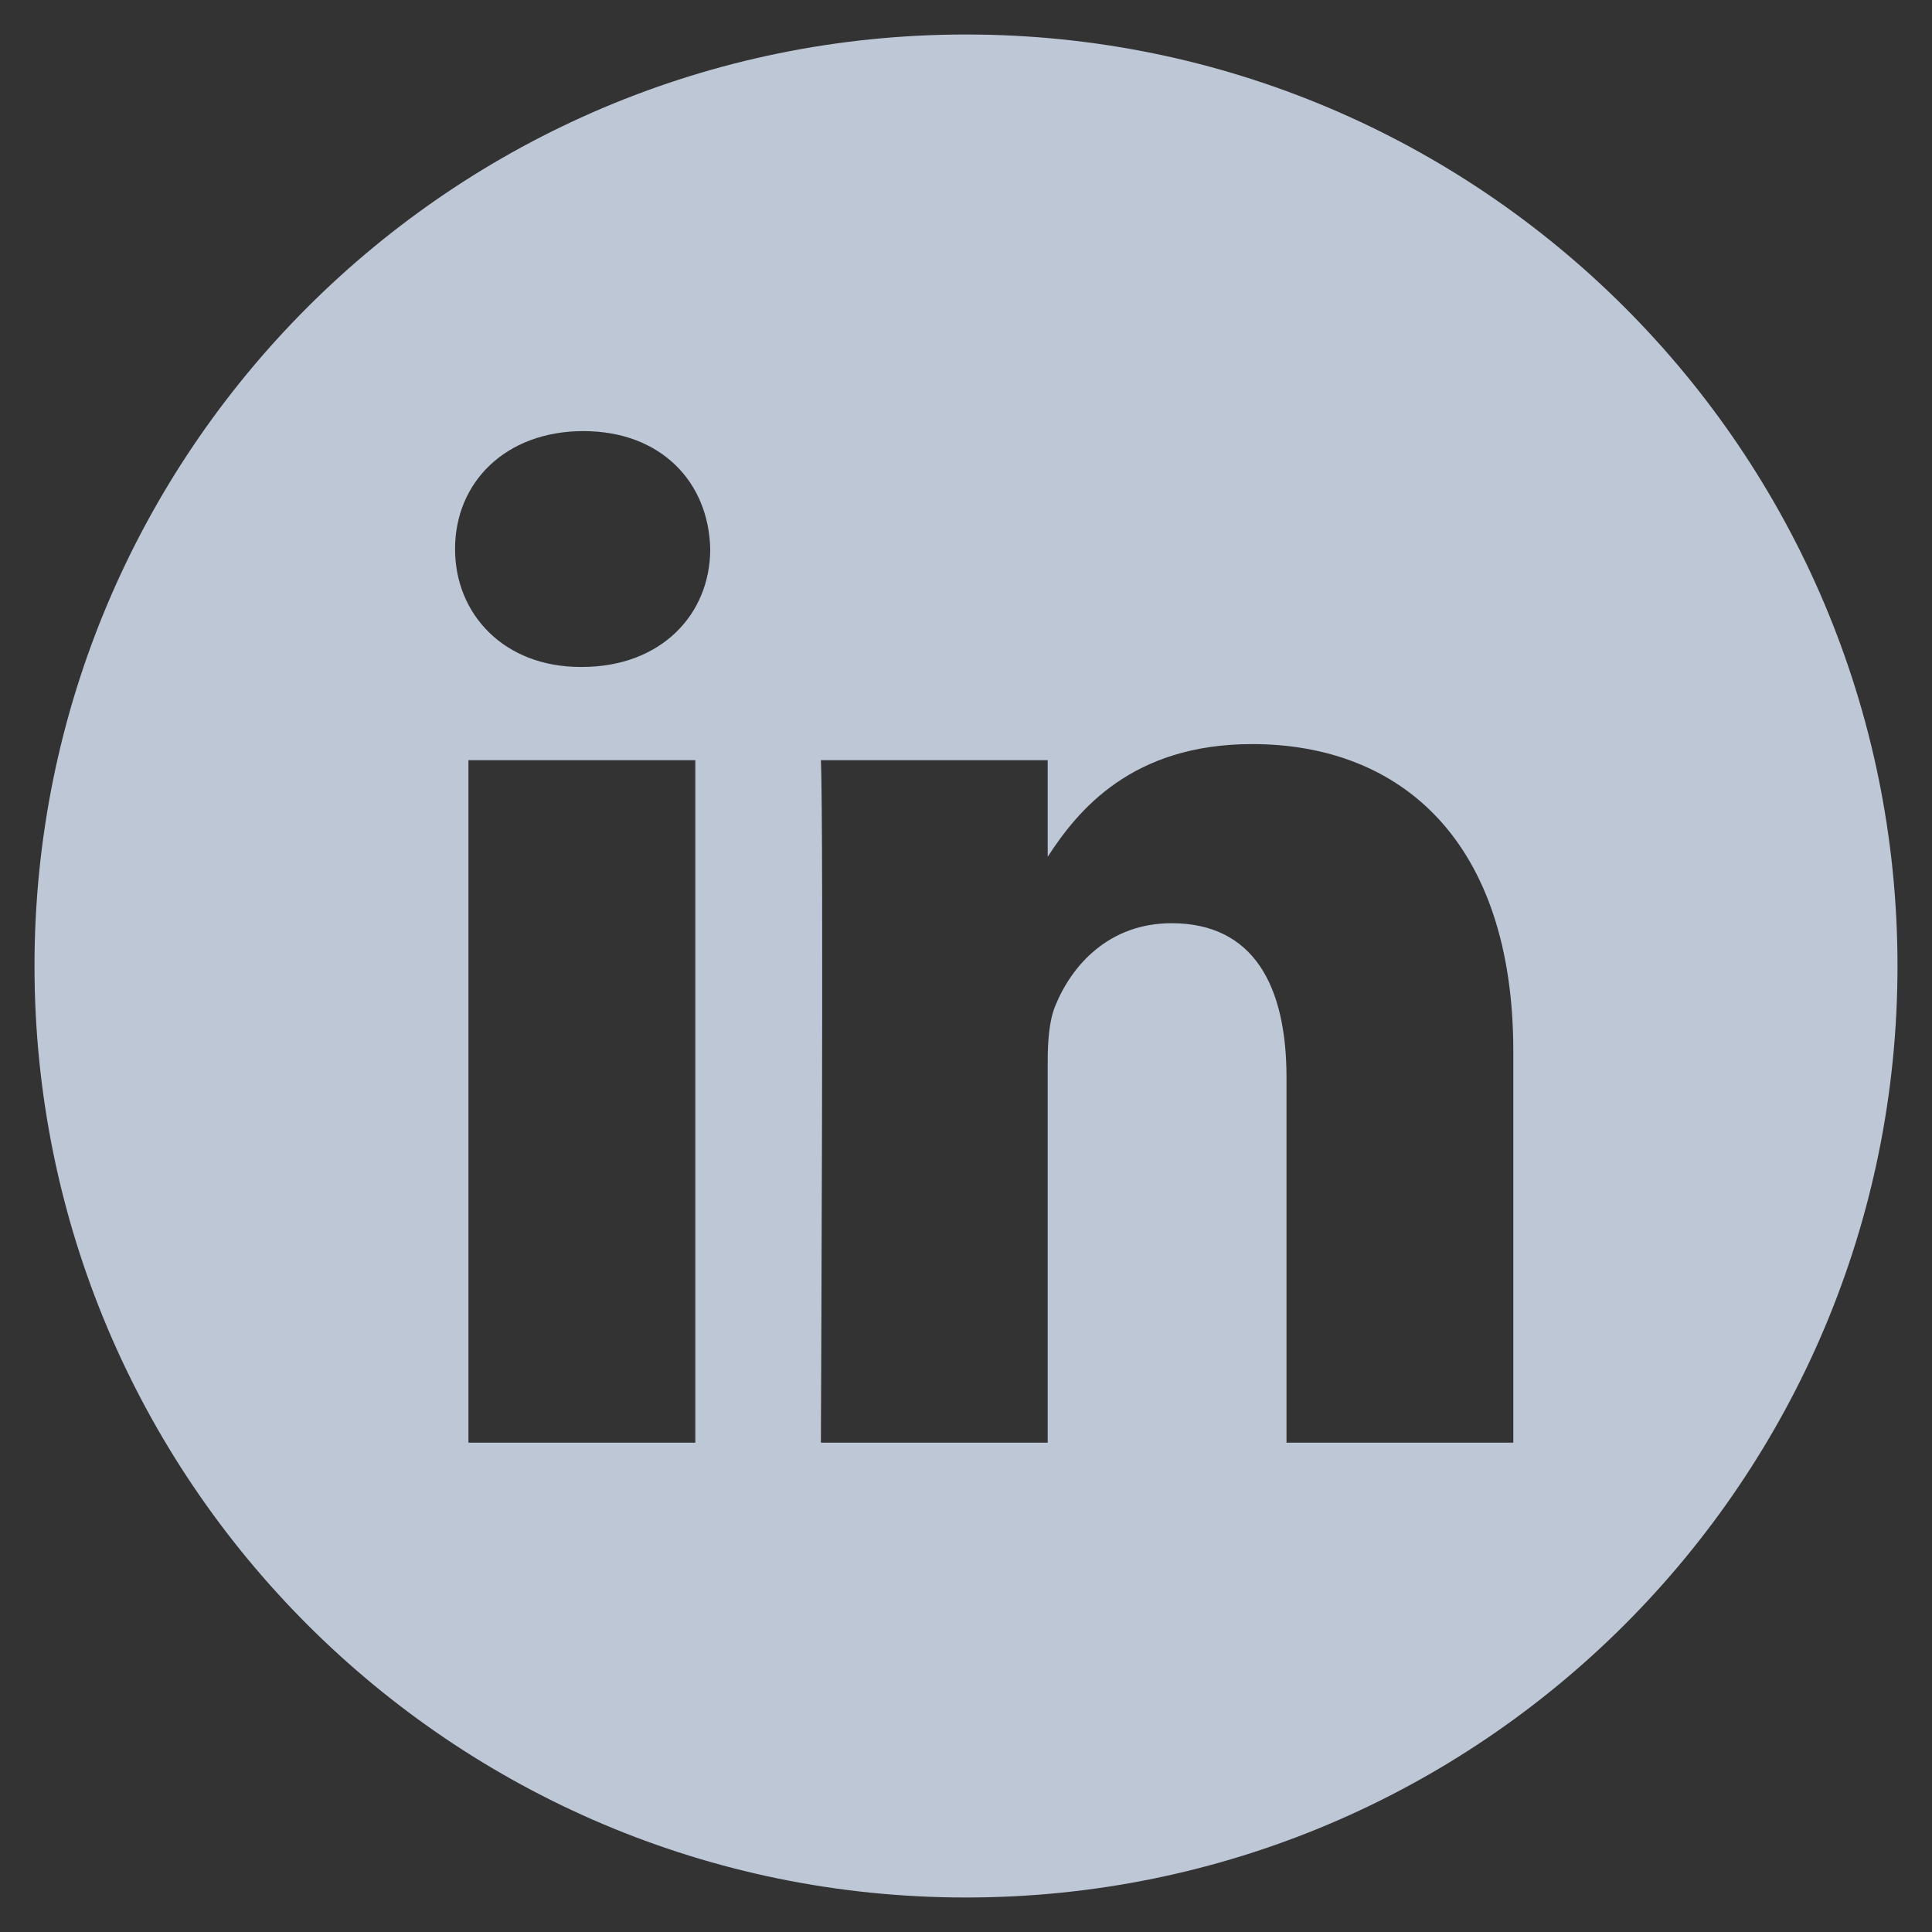 <svg width="28" height="28" viewBox="0 0 28 28" fill="none" xmlns="http://www.w3.org/2000/svg">
<rect x="0" y="0" width="28" height="28" fill="#333333" stroke="none"/>
<path d="M14 0.5C6.545 0.5 0.5 6.545 0.5 14C0.5 21.455 6.545 27.5 14 27.5C21.455 27.5 27.5 21.455 27.5 14C27.5 6.545 21.455 0.5 14 0.5ZM10.077 20.908H6.789V11.017H10.077V20.908ZM8.433 9.666H8.412C7.309 9.666 6.595 8.906 6.595 7.957C6.595 6.987 7.33 6.248 8.455 6.248C9.58 6.248 10.272 6.987 10.293 7.957C10.293 8.906 9.58 9.666 8.433 9.666ZM21.932 20.908H18.645V15.616C18.645 14.287 18.169 13.38 16.979 13.38C16.071 13.38 15.53 13.991 15.292 14.582C15.206 14.793 15.184 15.089 15.184 15.384V20.908H11.897C11.897 20.908 11.94 11.945 11.897 11.017H15.184V12.417C15.621 11.743 16.403 10.784 18.147 10.784C20.31 10.784 21.932 12.198 21.932 15.236V20.908Z" fill="#E0ECFF" fill-opacity="0.8"/>
</svg>
